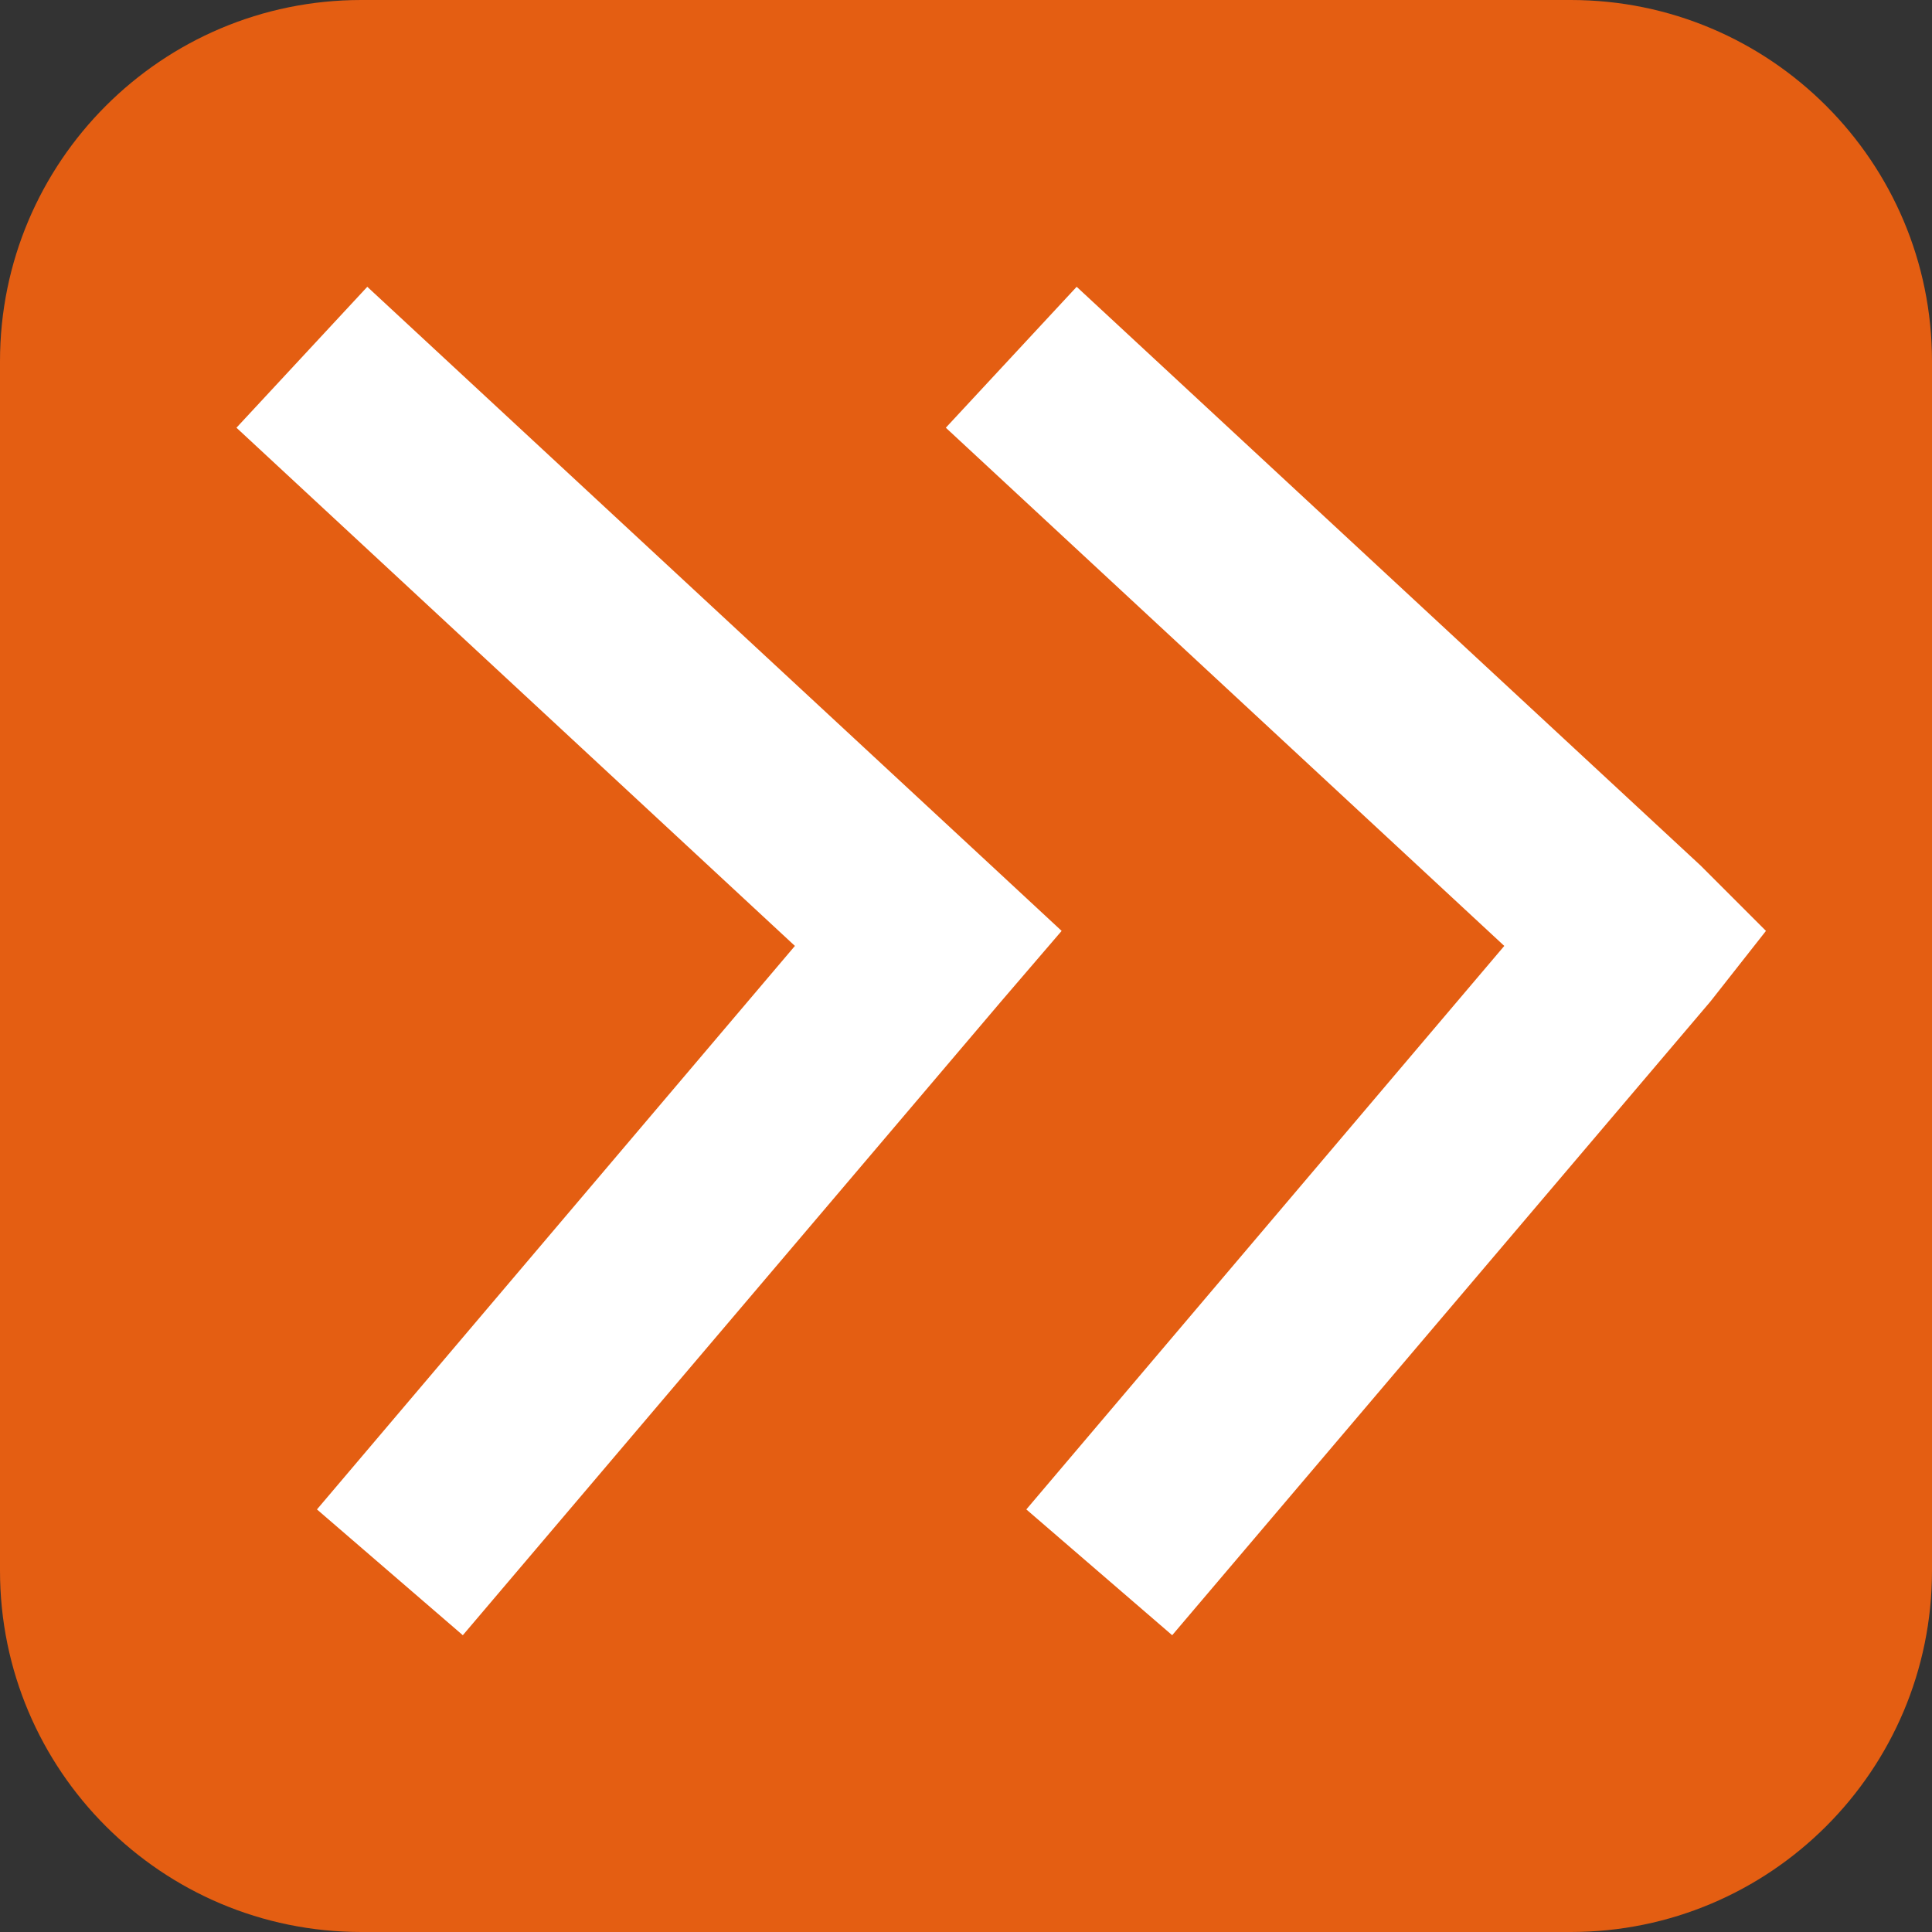 <?xml version="1.0" encoding="utf-8"?>
<!-- Generator: Adobe Illustrator 16.0.0, SVG Export Plug-In . SVG Version: 6.00 Build 0)  -->
<!DOCTYPE svg PUBLIC "-//W3C//DTD SVG 1.1//EN" "http://www.w3.org/Graphics/SVG/1.1/DTD/svg11.dtd">
<svg version="1.1" id="图层_1" xmlns="http://www.w3.org/2000/svg" xmlns:xlink="http://www.w3.org/1999/xlink" x="0px" y="0px"
	 width="18px" height="18px" viewBox="0 0 18 18" enable-background="new 0 0 18 18" xml:space="preserve">
<rect x="0" y="0" width="18" height="18" fill="#333333" stroke="none"/>
<g id="layer1" transform="translate(0,-1040.362)">
	<g id="g3792">
		<path id="rect2985" fill="#E45E12" d="M3.366,1040.362h11.268c1.859,0,3.366,1.508,3.366,3.366v11.268
			c0,1.86-1.507,3.366-3.366,3.366H3.366c-1.859,0-3.366-1.506-3.366-3.366v-11.268C0,1041.87,1.507,1040.362,3.366,1040.362z"/>
		<path id="path3761" fill="#FFFFFF" d="M3.422,1043.034l-1.219,1.313l5.203,4.828l-4.453,5.25l1.359,1.172l5.016-5.906l0.563-0.656
			l-0.656-0.609L3.422,1043.034z M10.031,1043.034l-1.219,1.313l5.203,4.828l-4.453,5.25l1.359,1.172l5.016-5.906l0.516-0.656
			l-0.609-0.609L10.031,1043.034z"/>
	</g>
</g>
</svg>
